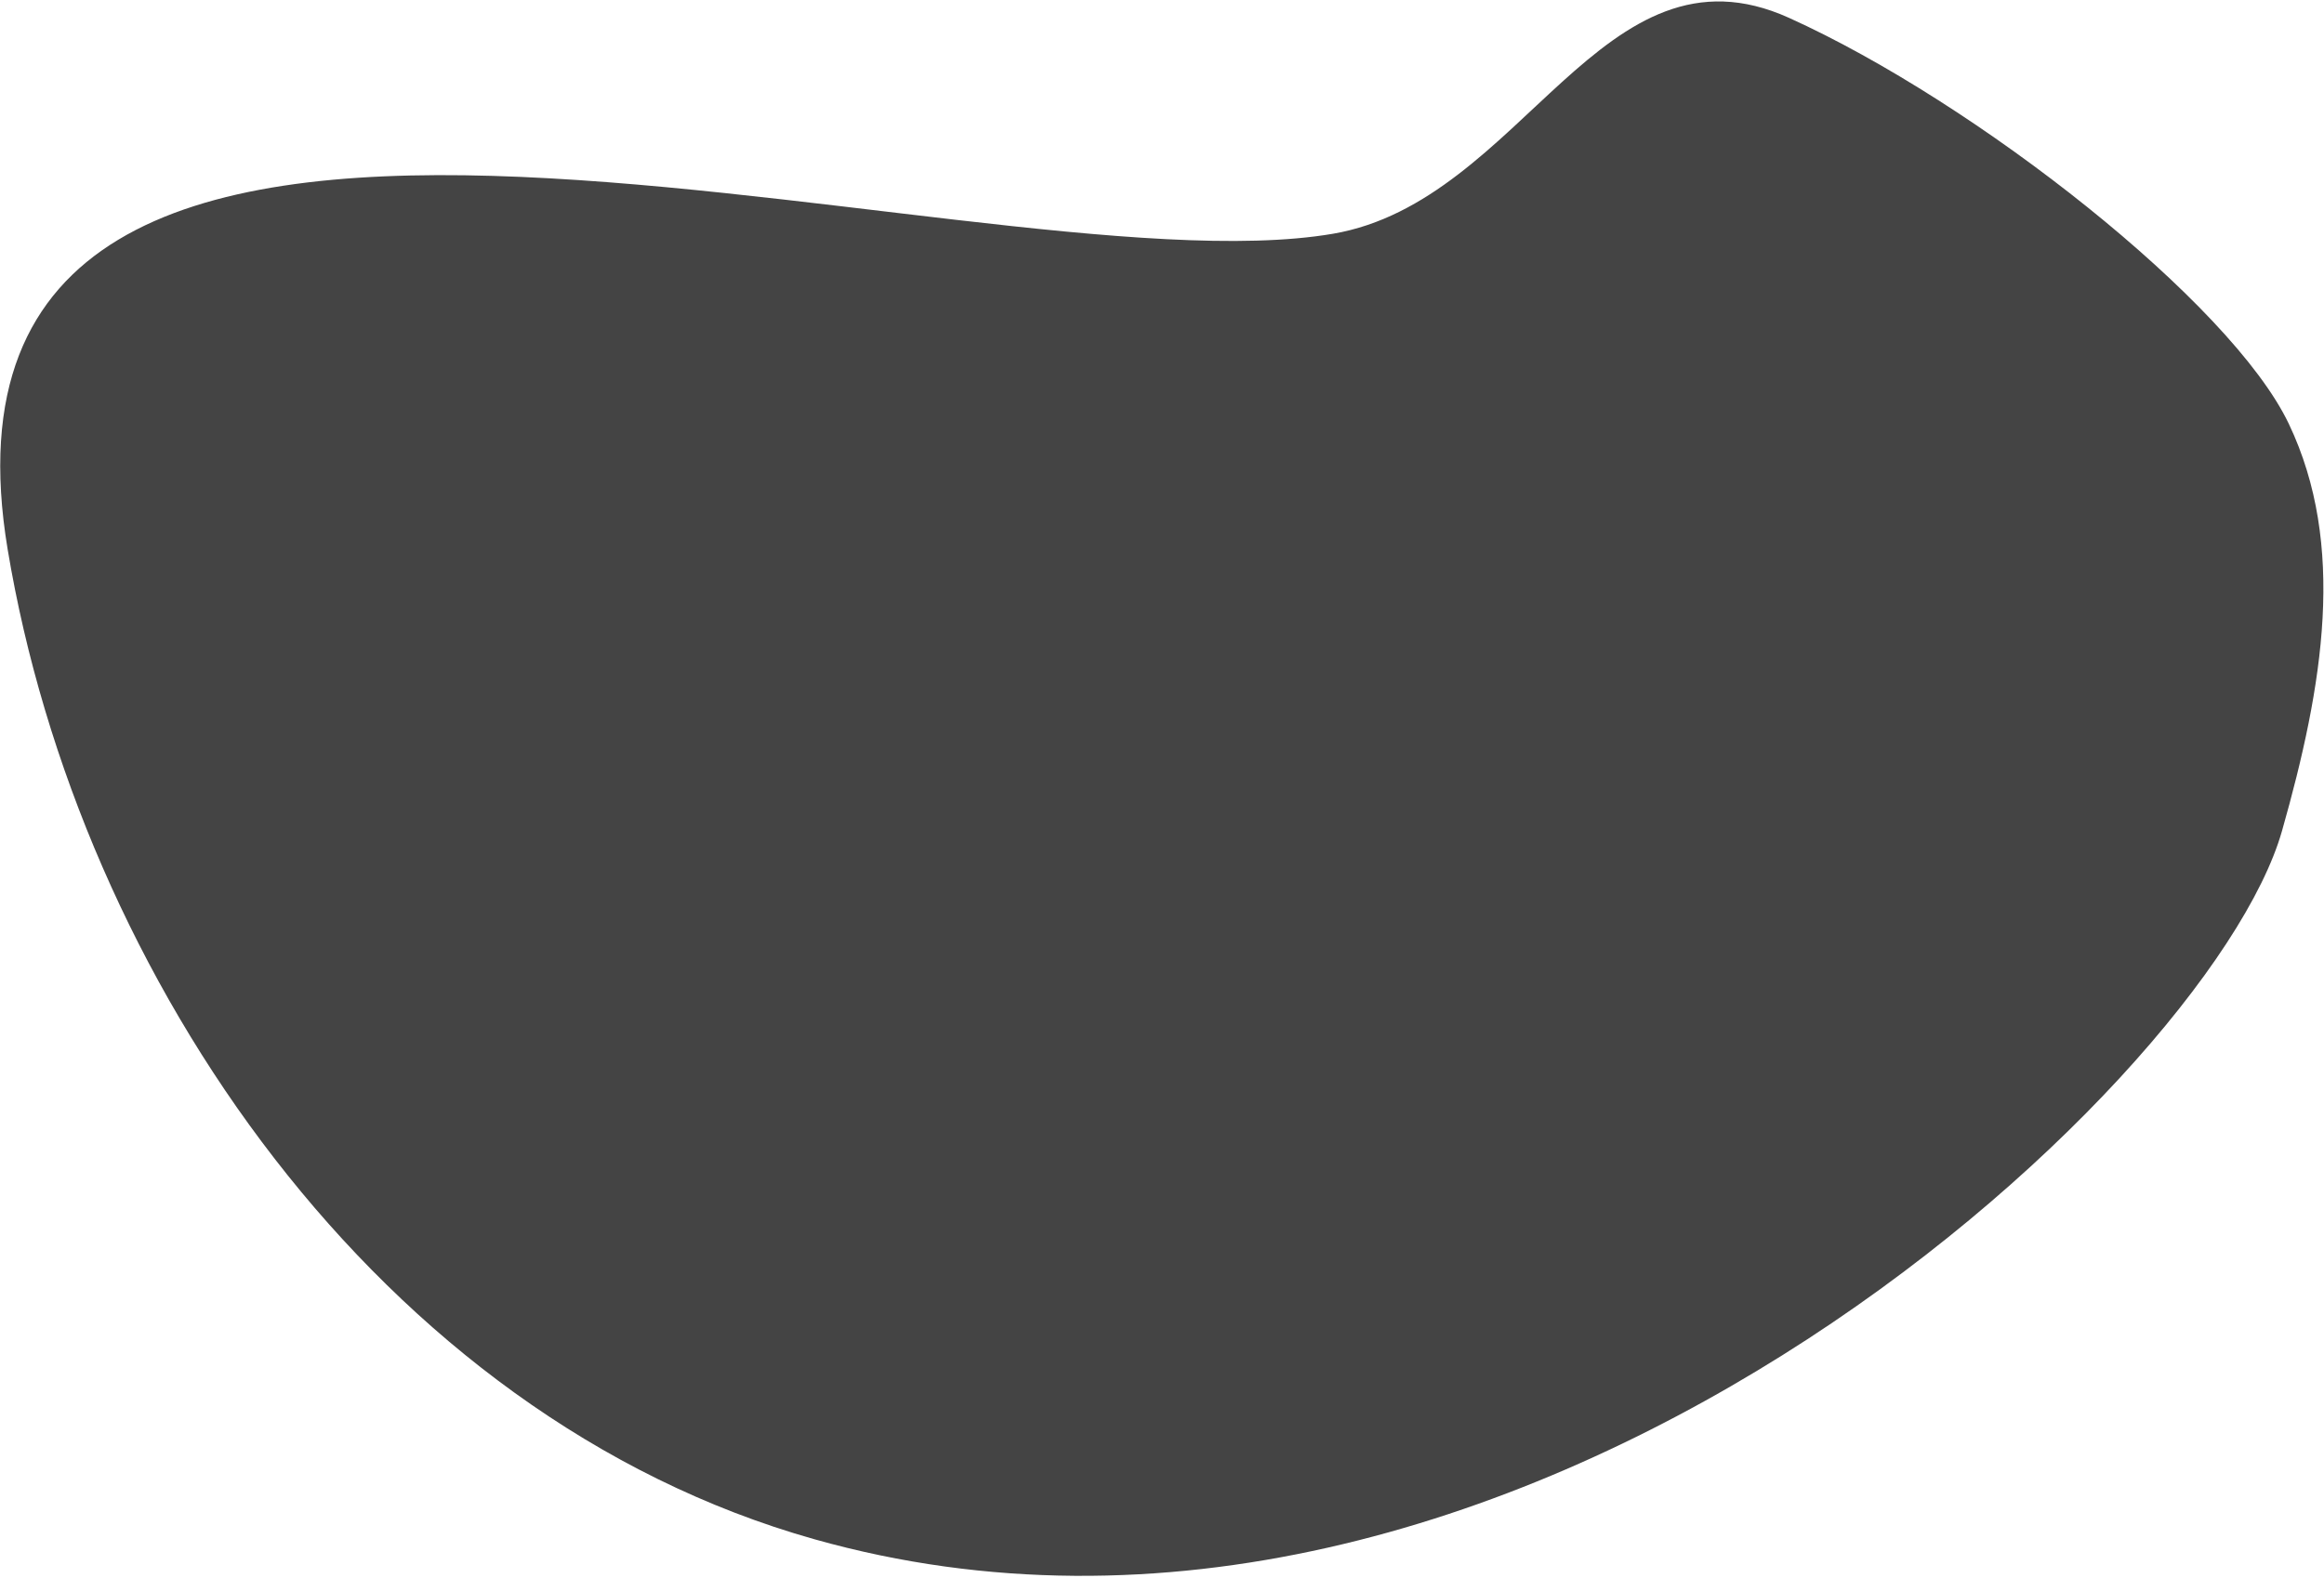 <svg width="689" height="468" viewBox="0 0 689 468" fill="none" xmlns="http://www.w3.org/2000/svg">
<path d="M676.549 246.411C654.845 322.782 448.094 514.799 241.406 456.465C112.589 420.109 23.397 289.898 2.262 162.874C-29.205 -26.248 286.343 87.944 395.205 69.319C451.542 59.681 474.933 -19.779 530.392 5.294C585.851 30.367 661.478 89.82 678.572 125.7C695.665 161.58 688.831 203.193 676.549 246.411Z" fill="rgb(68, 68, 68)"/>
</svg>
